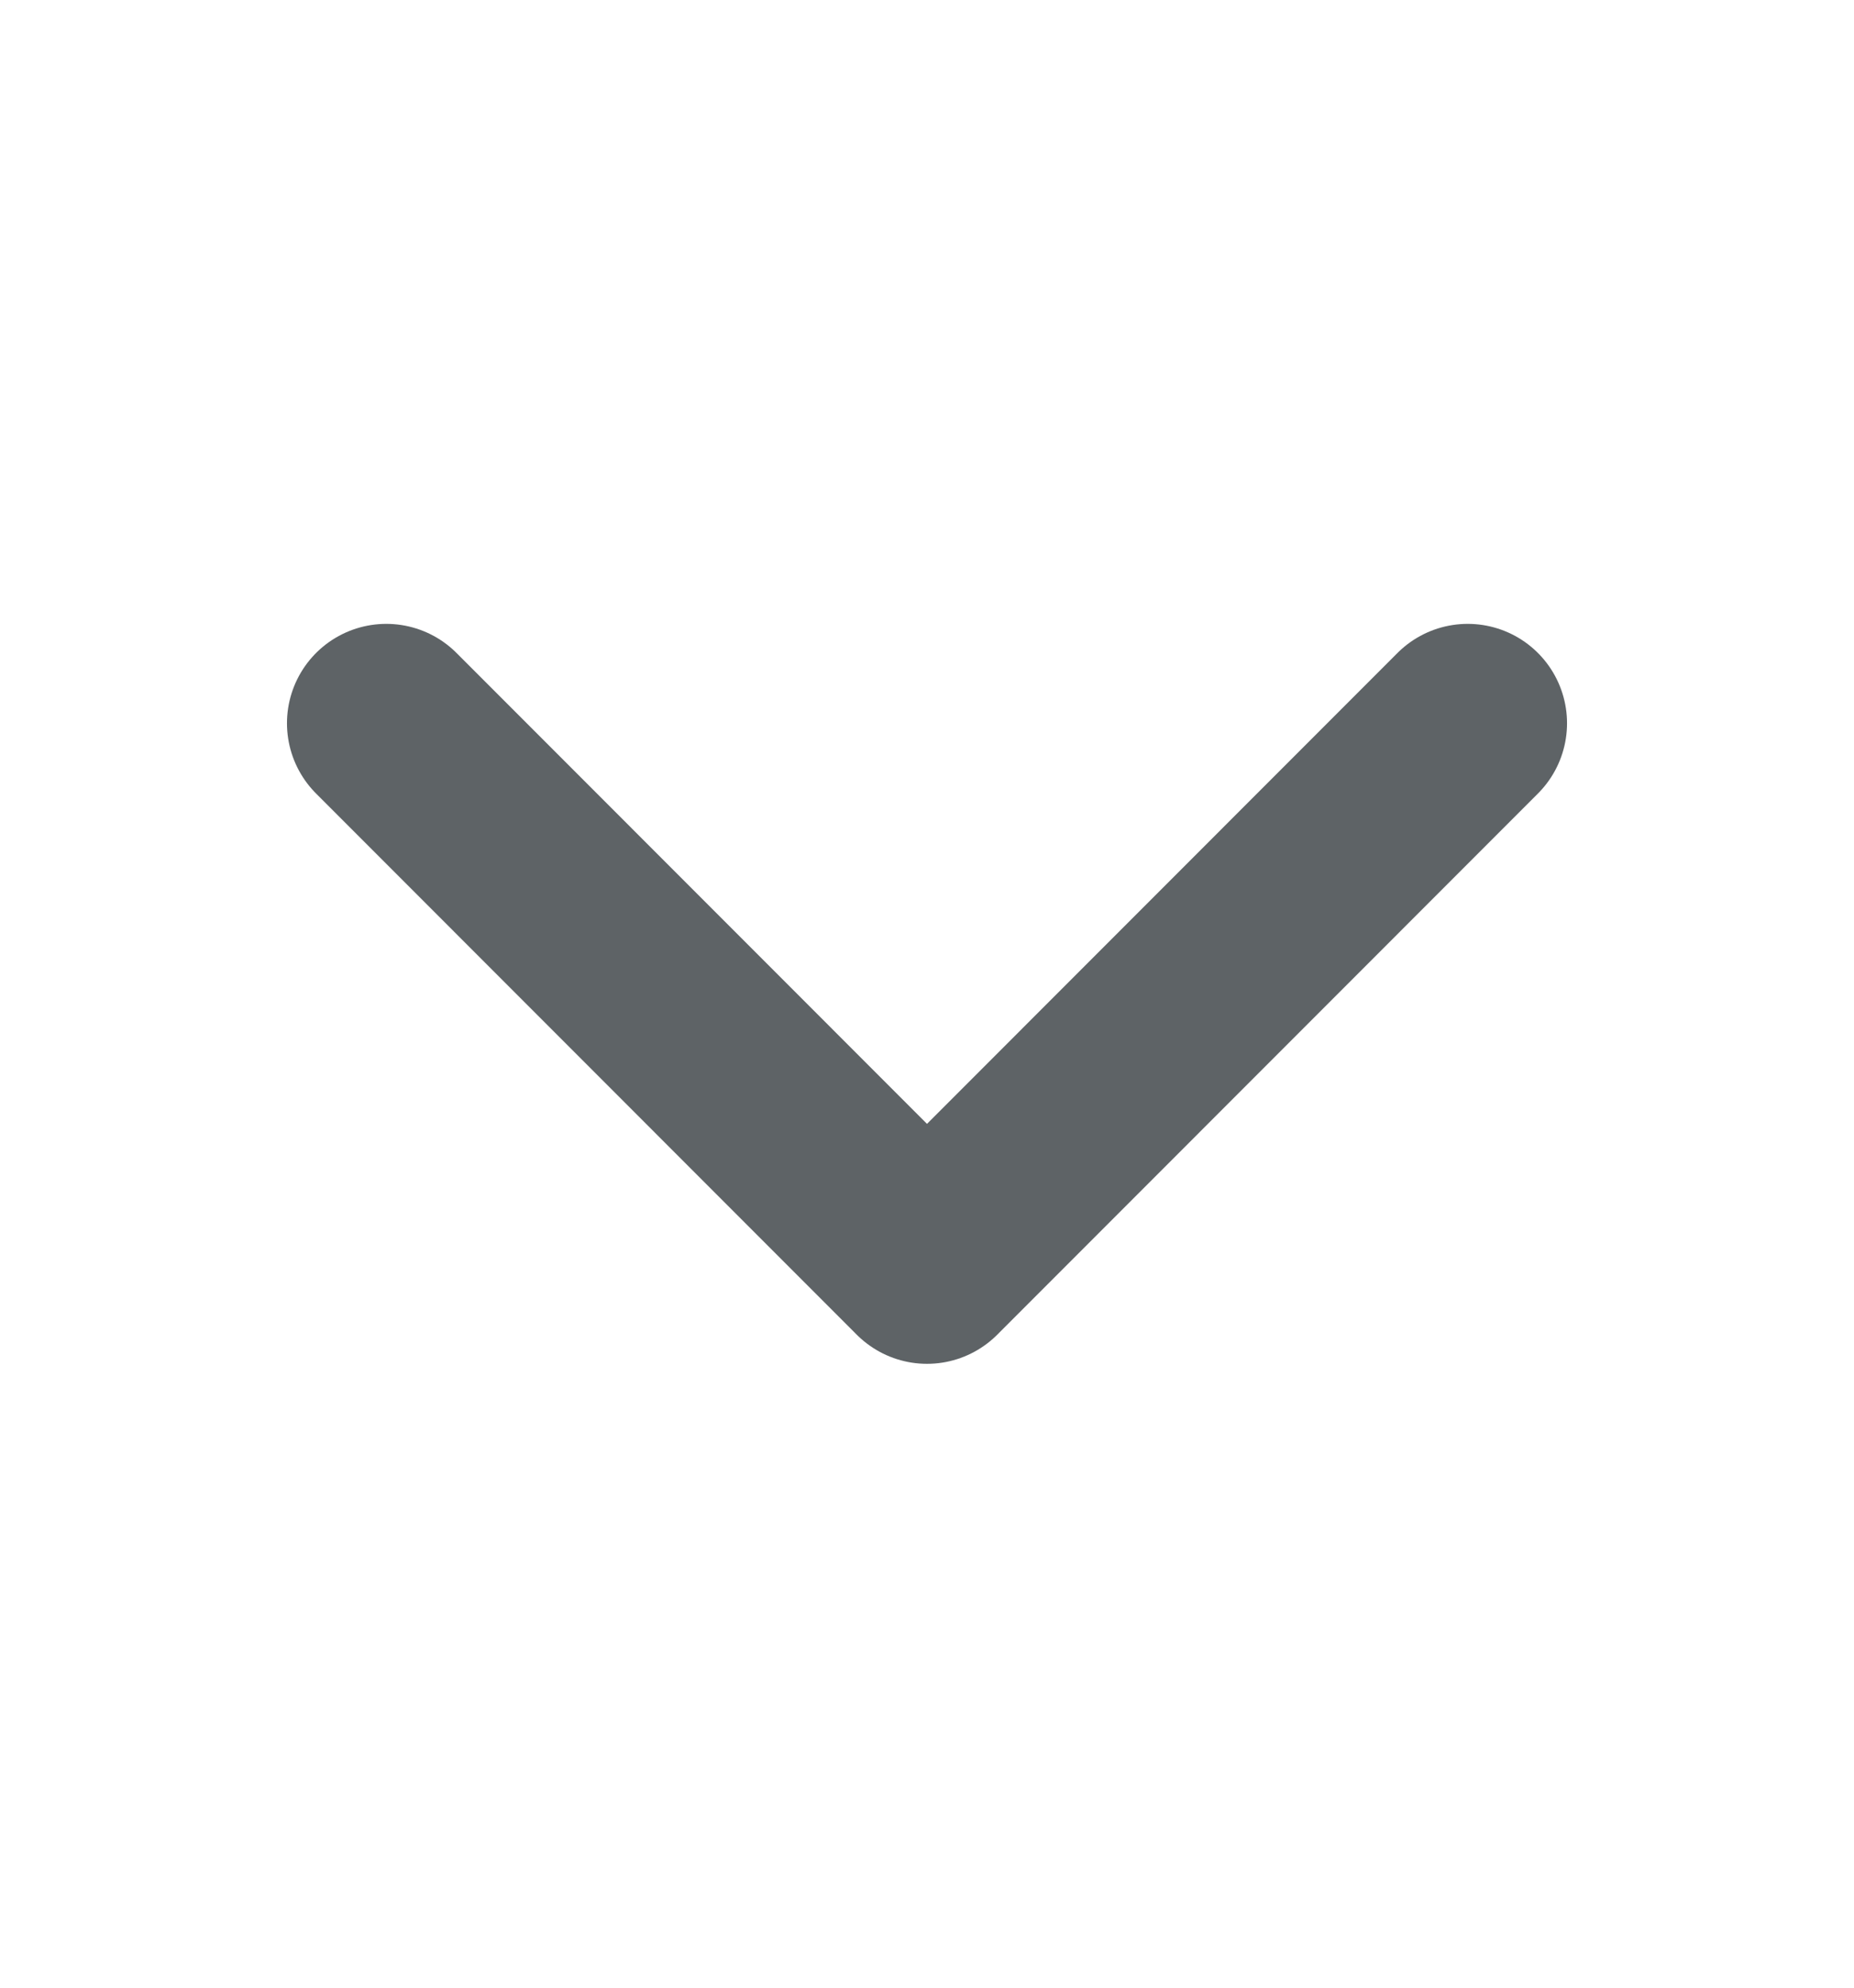 <svg width="14" height="15" viewBox="0 0 14 15" fill="none" xmlns="http://www.w3.org/2000/svg">
<path d="M11.083 5.458L7 9.542L2.917 5.458" stroke="#5E6366" stroke-width="1.5" stroke-linecap="round" stroke-linejoin="round"/>
</svg>
